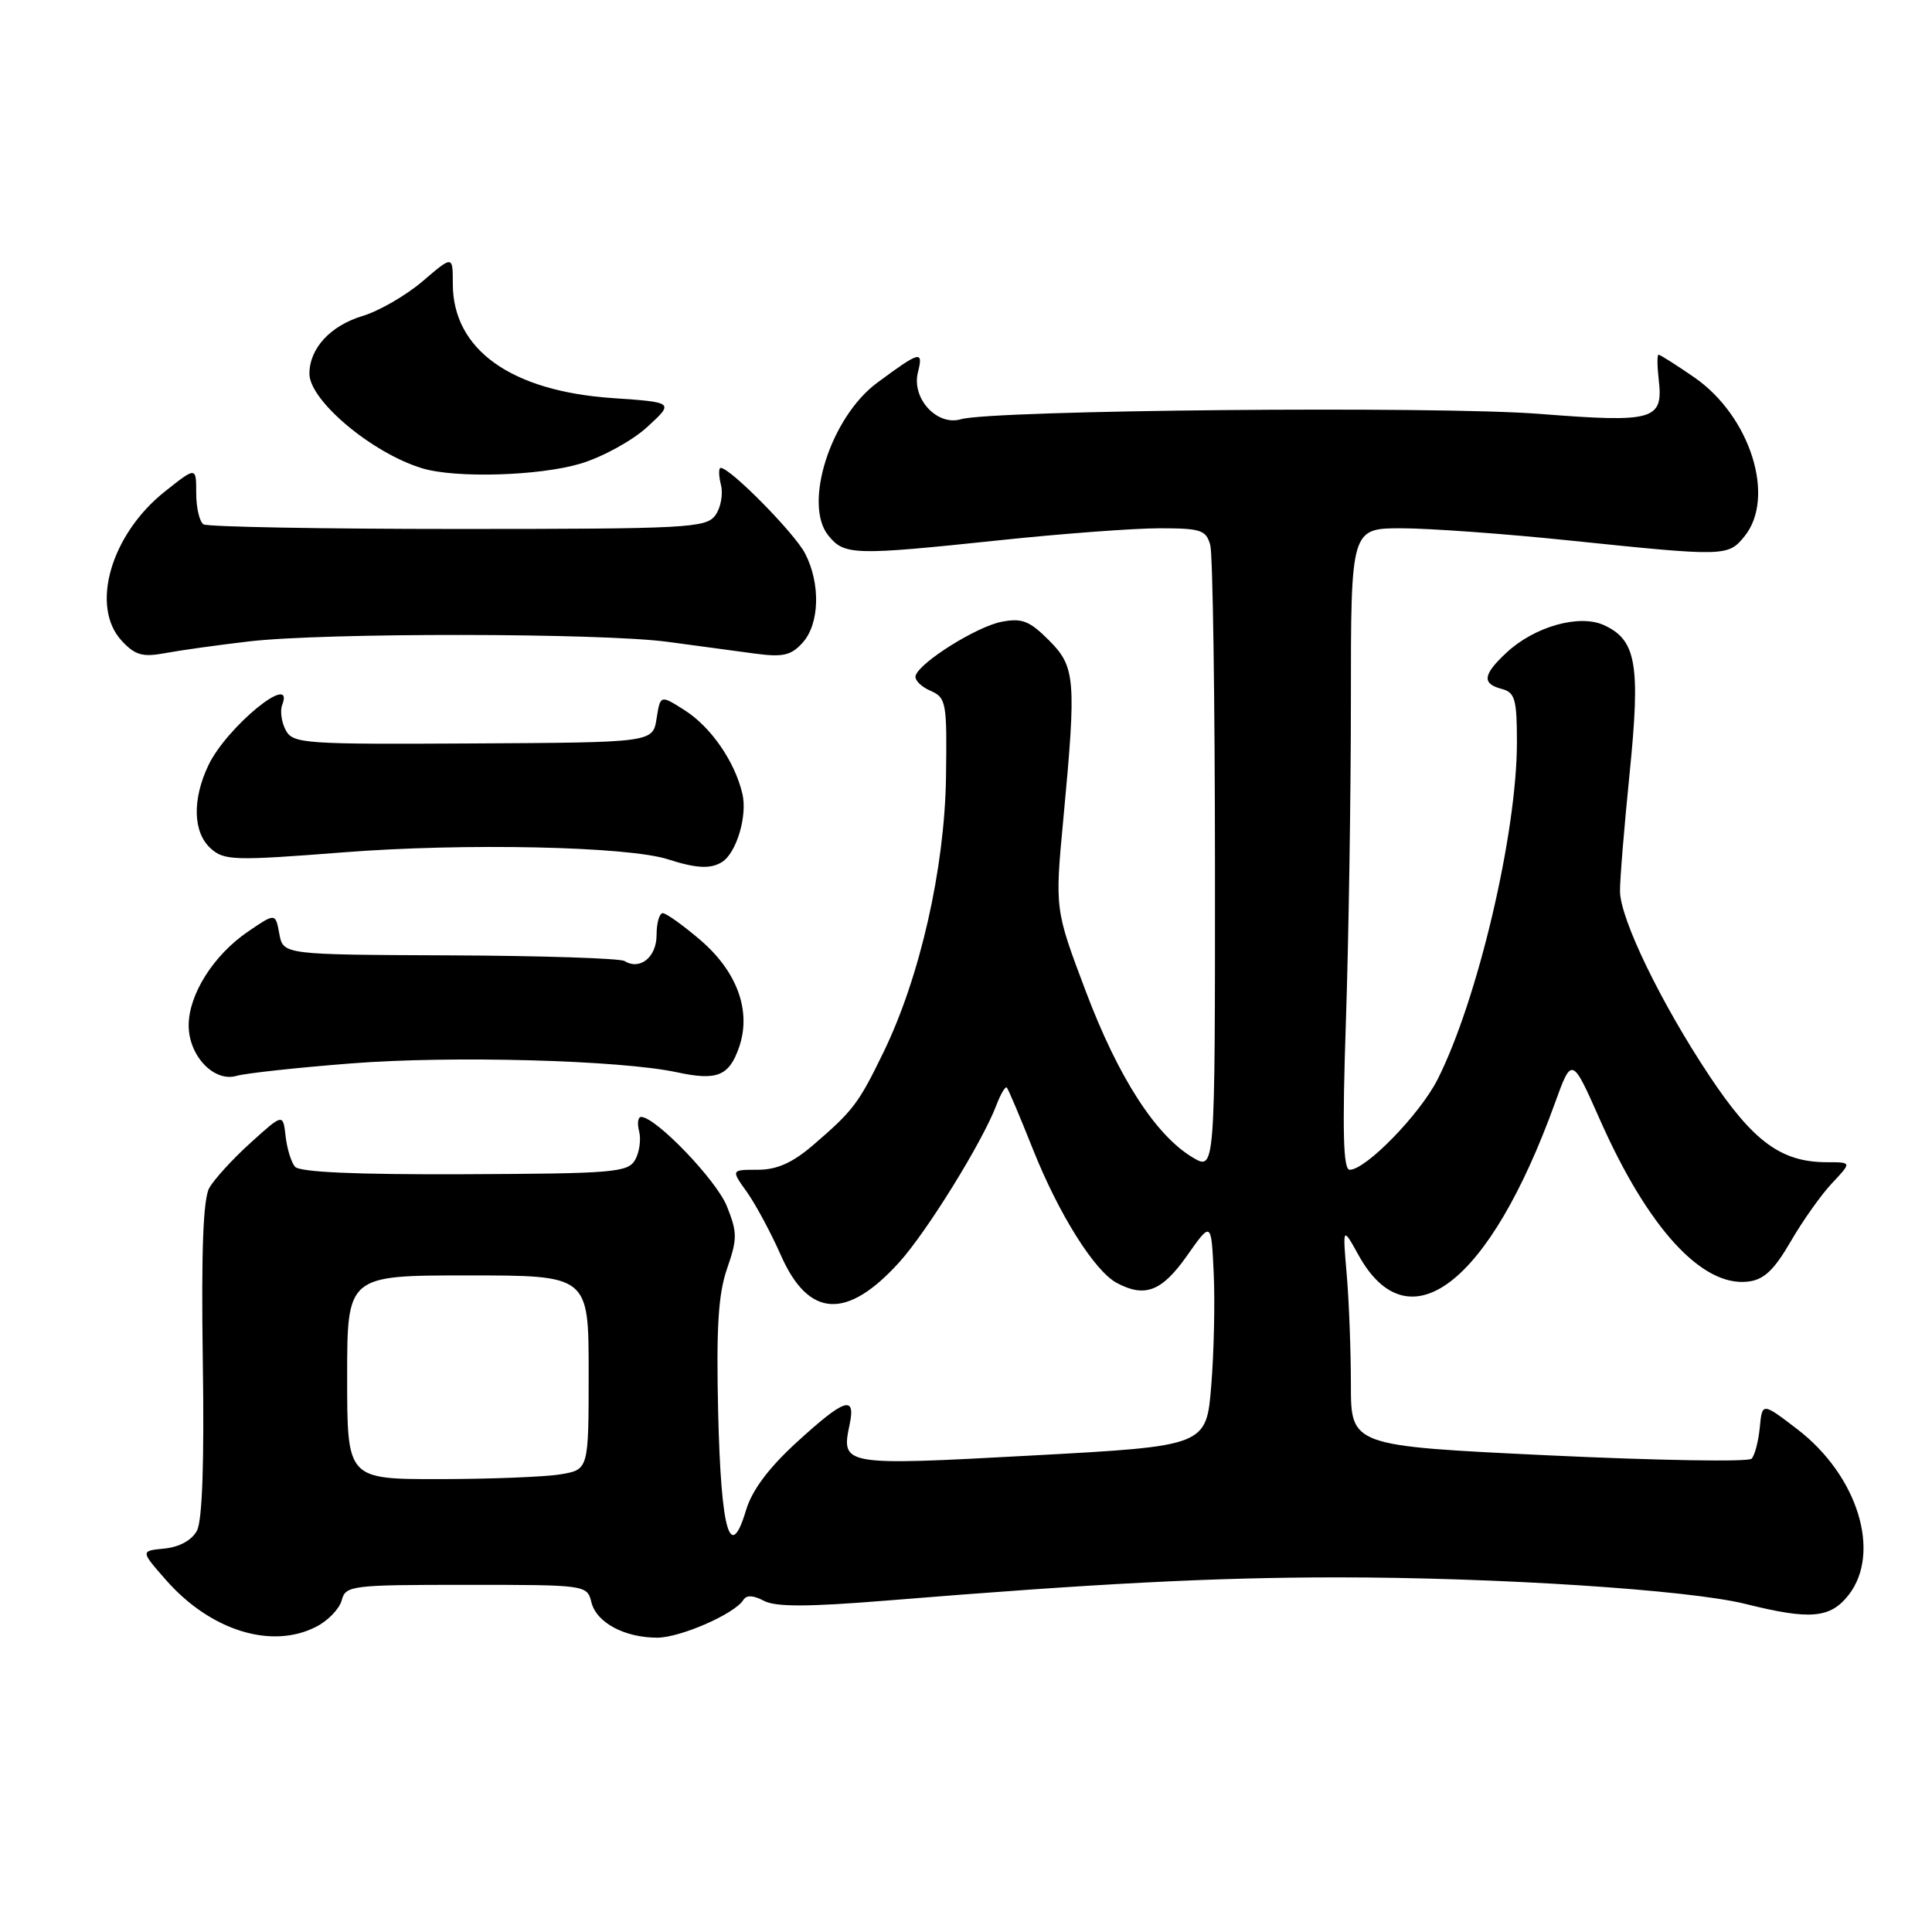 <?xml version="1.0" encoding="UTF-8" standalone="no"?>
<!DOCTYPE svg PUBLIC "-//W3C//DTD SVG 1.1//EN" "http://www.w3.org/Graphics/SVG/1.1/DTD/svg11.dtd" >
<svg xmlns="http://www.w3.org/2000/svg" xmlns:xlink="http://www.w3.org/1999/xlink" version="1.1" viewBox="0 0 256 256">
 <g >
 <path fill="currentColor"
d=" M 41.92 215.54 C 43.48 214.74 44.99 213.16 45.28 212.04 C 45.79 210.09 46.55 210.00 61.80 210.00 C 77.70 210.00 77.79 210.01 78.37 212.33 C 79.04 215.01 82.76 217.00 87.09 217.00 C 90.14 217.00 97.36 213.84 98.49 212.01 C 98.91 211.33 99.81 211.37 101.21 212.11 C 102.75 212.94 106.99 212.93 117.40 212.09 C 145.38 209.81 160.79 209.02 177.02 209.01 C 198.22 209.00 223.87 210.66 231.33 212.54 C 239.84 214.67 242.51 214.44 244.93 211.37 C 249.33 205.76 246.18 195.52 238.14 189.37 C 233.50 185.82 233.50 185.82 233.18 189.16 C 233.00 191.00 232.51 192.86 232.09 193.29 C 231.66 193.73 219.54 193.52 205.16 192.84 C 179.00 191.59 179.00 191.59 179.00 183.44 C 179.00 178.96 178.75 172.41 178.45 168.90 C 177.90 162.50 177.90 162.50 180.00 166.29 C 186.67 178.37 197.36 170.12 206.01 146.24 C 208.28 139.97 208.28 139.97 212.01 148.39 C 218.35 162.70 225.51 170.54 231.61 169.82 C 233.72 169.58 235.06 168.32 237.28 164.50 C 238.87 161.75 241.35 158.26 242.78 156.75 C 245.37 154.00 245.37 154.00 242.09 154.00 C 236.02 154.00 232.32 151.29 226.52 142.58 C 220.11 132.94 214.72 121.83 214.66 118.13 C 214.63 116.68 215.21 109.65 215.93 102.50 C 217.39 88.03 216.83 84.79 212.52 82.83 C 209.28 81.35 203.36 83.01 199.65 86.45 C 196.48 89.39 196.32 90.59 199.00 91.29 C 200.74 91.75 201.00 92.65 201.00 98.36 C 201.00 110.44 195.79 132.55 190.48 143.04 C 188.14 147.65 180.99 155.00 178.84 155.00 C 177.98 155.00 177.85 149.92 178.34 135.34 C 178.70 124.53 179.00 105.40 179.00 92.84 C 179.00 70.00 179.00 70.00 185.75 70.00 C 189.46 70.01 199.47 70.73 208.00 71.62 C 228.65 73.76 228.97 73.75 231.16 71.06 C 235.34 65.89 231.91 55.10 224.47 49.98 C 222.09 48.34 219.97 47.00 219.77 47.00 C 219.57 47.00 219.58 48.49 219.79 50.31 C 220.41 55.68 219.19 56.03 203.96 54.84 C 190.39 53.78 131.50 54.33 127.34 55.55 C 124.16 56.49 120.76 52.79 121.63 49.34 C 122.37 46.39 121.92 46.51 116.24 50.71 C 110.07 55.27 106.39 66.79 109.76 70.96 C 111.89 73.59 113.11 73.62 132.50 71.58 C 140.75 70.71 150.26 70.00 153.63 70.00 C 159.15 70.00 159.83 70.23 160.37 72.25 C 160.70 73.49 160.98 92.64 160.99 114.81 C 161.00 155.11 161.00 155.11 158.07 153.39 C 153.15 150.47 148.20 142.81 143.89 131.40 C 139.77 120.50 139.77 120.50 140.90 108.50 C 142.64 89.96 142.51 88.35 138.96 84.81 C 136.41 82.26 135.40 81.87 132.71 82.39 C 129.40 83.04 121.92 87.72 121.33 89.51 C 121.14 90.07 122.01 90.97 123.25 91.51 C 125.39 92.45 125.49 92.99 125.35 103.00 C 125.17 115.10 121.90 129.49 117.07 139.42 C 113.76 146.24 113.06 147.16 107.72 151.75 C 104.99 154.09 102.94 155.00 100.40 155.00 C 96.86 155.00 96.86 155.00 98.97 157.95 C 100.12 159.57 102.15 163.34 103.47 166.33 C 107.14 174.64 112.21 174.94 119.17 167.24 C 122.85 163.16 130.16 151.34 132.02 146.46 C 132.59 144.95 133.22 143.90 133.41 144.11 C 133.61 144.33 135.17 148.02 136.88 152.31 C 140.29 160.87 145.01 168.40 147.97 169.99 C 151.71 171.99 153.95 171.12 157.27 166.41 C 160.50 161.82 160.50 161.82 160.82 168.66 C 161.00 172.42 160.86 179.13 160.50 183.56 C 159.85 191.61 159.85 191.61 136.77 192.86 C 111.57 194.23 111.44 194.20 112.58 188.75 C 113.41 184.81 111.92 185.30 105.59 191.09 C 101.85 194.51 99.64 197.46 98.85 200.12 C 96.74 207.14 95.54 202.91 95.16 187.21 C 94.90 175.89 95.17 171.49 96.34 168.10 C 97.71 164.15 97.71 163.32 96.32 159.84 C 94.93 156.37 86.89 148.00 84.95 148.00 C 84.53 148.00 84.41 148.86 84.69 149.92 C 84.96 150.97 84.73 152.66 84.17 153.67 C 83.22 155.35 81.39 155.51 61.56 155.59 C 47.09 155.65 39.68 155.32 39.08 154.59 C 38.58 153.99 38.02 152.16 37.84 150.52 C 37.50 147.54 37.50 147.54 33.20 151.43 C 30.83 153.57 28.37 156.27 27.73 157.41 C 26.92 158.87 26.66 165.77 26.87 180.15 C 27.08 193.73 26.81 201.49 26.09 202.83 C 25.42 204.09 23.77 204.99 21.80 205.19 C 18.60 205.50 18.60 205.50 22.04 209.41 C 27.93 216.09 36.03 218.59 41.92 215.54 Z  M 46.50 140.91 C 59.81 139.86 82.20 140.47 89.69 142.08 C 95.01 143.23 96.60 142.59 97.93 138.77 C 99.59 133.99 97.70 128.76 92.80 124.56 C 90.51 122.60 88.27 121.00 87.82 121.00 C 87.37 121.00 87.00 122.30 87.00 123.89 C 87.00 126.83 84.80 128.61 82.75 127.34 C 82.16 126.98 71.74 126.64 59.60 126.59 C 37.52 126.50 37.52 126.50 37.01 123.73 C 36.50 120.96 36.50 120.96 32.85 123.45 C 28.30 126.55 25.00 131.77 25.00 135.87 C 25.00 139.89 28.35 143.43 31.34 142.56 C 32.53 142.21 39.35 141.47 46.50 140.91 Z  M 95.69 114.21 C 97.59 113.00 99.06 108.09 98.37 105.18 C 97.37 100.91 94.20 96.32 90.72 94.11 C 87.50 92.06 87.50 92.06 87.00 95.22 C 86.50 98.38 86.50 98.38 62.69 98.51 C 40.24 98.64 38.83 98.54 37.86 96.75 C 37.30 95.70 37.09 94.20 37.39 93.42 C 39.13 88.88 30.03 96.32 27.61 101.41 C 25.45 105.95 25.57 110.31 27.92 112.42 C 29.69 114.03 31.02 114.07 45.50 112.94 C 61.57 111.68 83.17 112.15 88.50 113.86 C 92.28 115.08 94.18 115.17 95.69 114.21 Z  M 33.00 84.99 C 42.99 83.82 79.70 83.86 88.50 85.05 C 92.35 85.57 97.53 86.27 100.00 86.60 C 103.74 87.10 104.82 86.86 106.35 85.16 C 108.60 82.68 108.75 77.35 106.68 73.34 C 105.28 70.64 96.77 62.00 95.50 62.00 C 95.21 62.00 95.22 63.01 95.53 64.25 C 95.84 65.49 95.50 67.31 94.78 68.29 C 93.56 69.95 91.05 70.09 60.71 70.09 C 42.69 70.09 27.51 69.81 26.97 69.48 C 26.44 69.15 26.00 67.30 26.00 65.36 C 26.00 61.83 26.00 61.83 21.87 65.11 C 14.68 70.80 11.91 80.38 16.14 84.92 C 17.91 86.82 18.90 87.10 21.89 86.54 C 23.88 86.17 28.88 85.47 33.00 84.99 Z  M 76.90 61.44 C 79.81 60.57 83.77 58.40 85.75 56.59 C 89.33 53.31 89.33 53.31 81.18 52.75 C 67.70 51.83 60.00 46.32 60.00 37.61 C 60.00 33.84 60.00 33.84 56.01 37.26 C 53.81 39.14 50.23 41.21 48.04 41.87 C 43.78 43.15 41.00 46.17 41.00 49.52 C 41.00 53.07 49.30 60.04 55.94 62.05 C 60.35 63.39 71.42 63.07 76.90 61.44 Z  M 46.00 182.50 C 46.00 169.00 46.00 169.00 62.00 169.00 C 78.00 169.00 78.00 169.00 78.00 181.87 C 78.00 194.74 78.00 194.74 74.25 195.36 C 72.19 195.70 64.99 195.98 58.25 195.99 C 46.00 196.00 46.00 196.00 46.00 182.50 Z "/>
</g>
</svg>